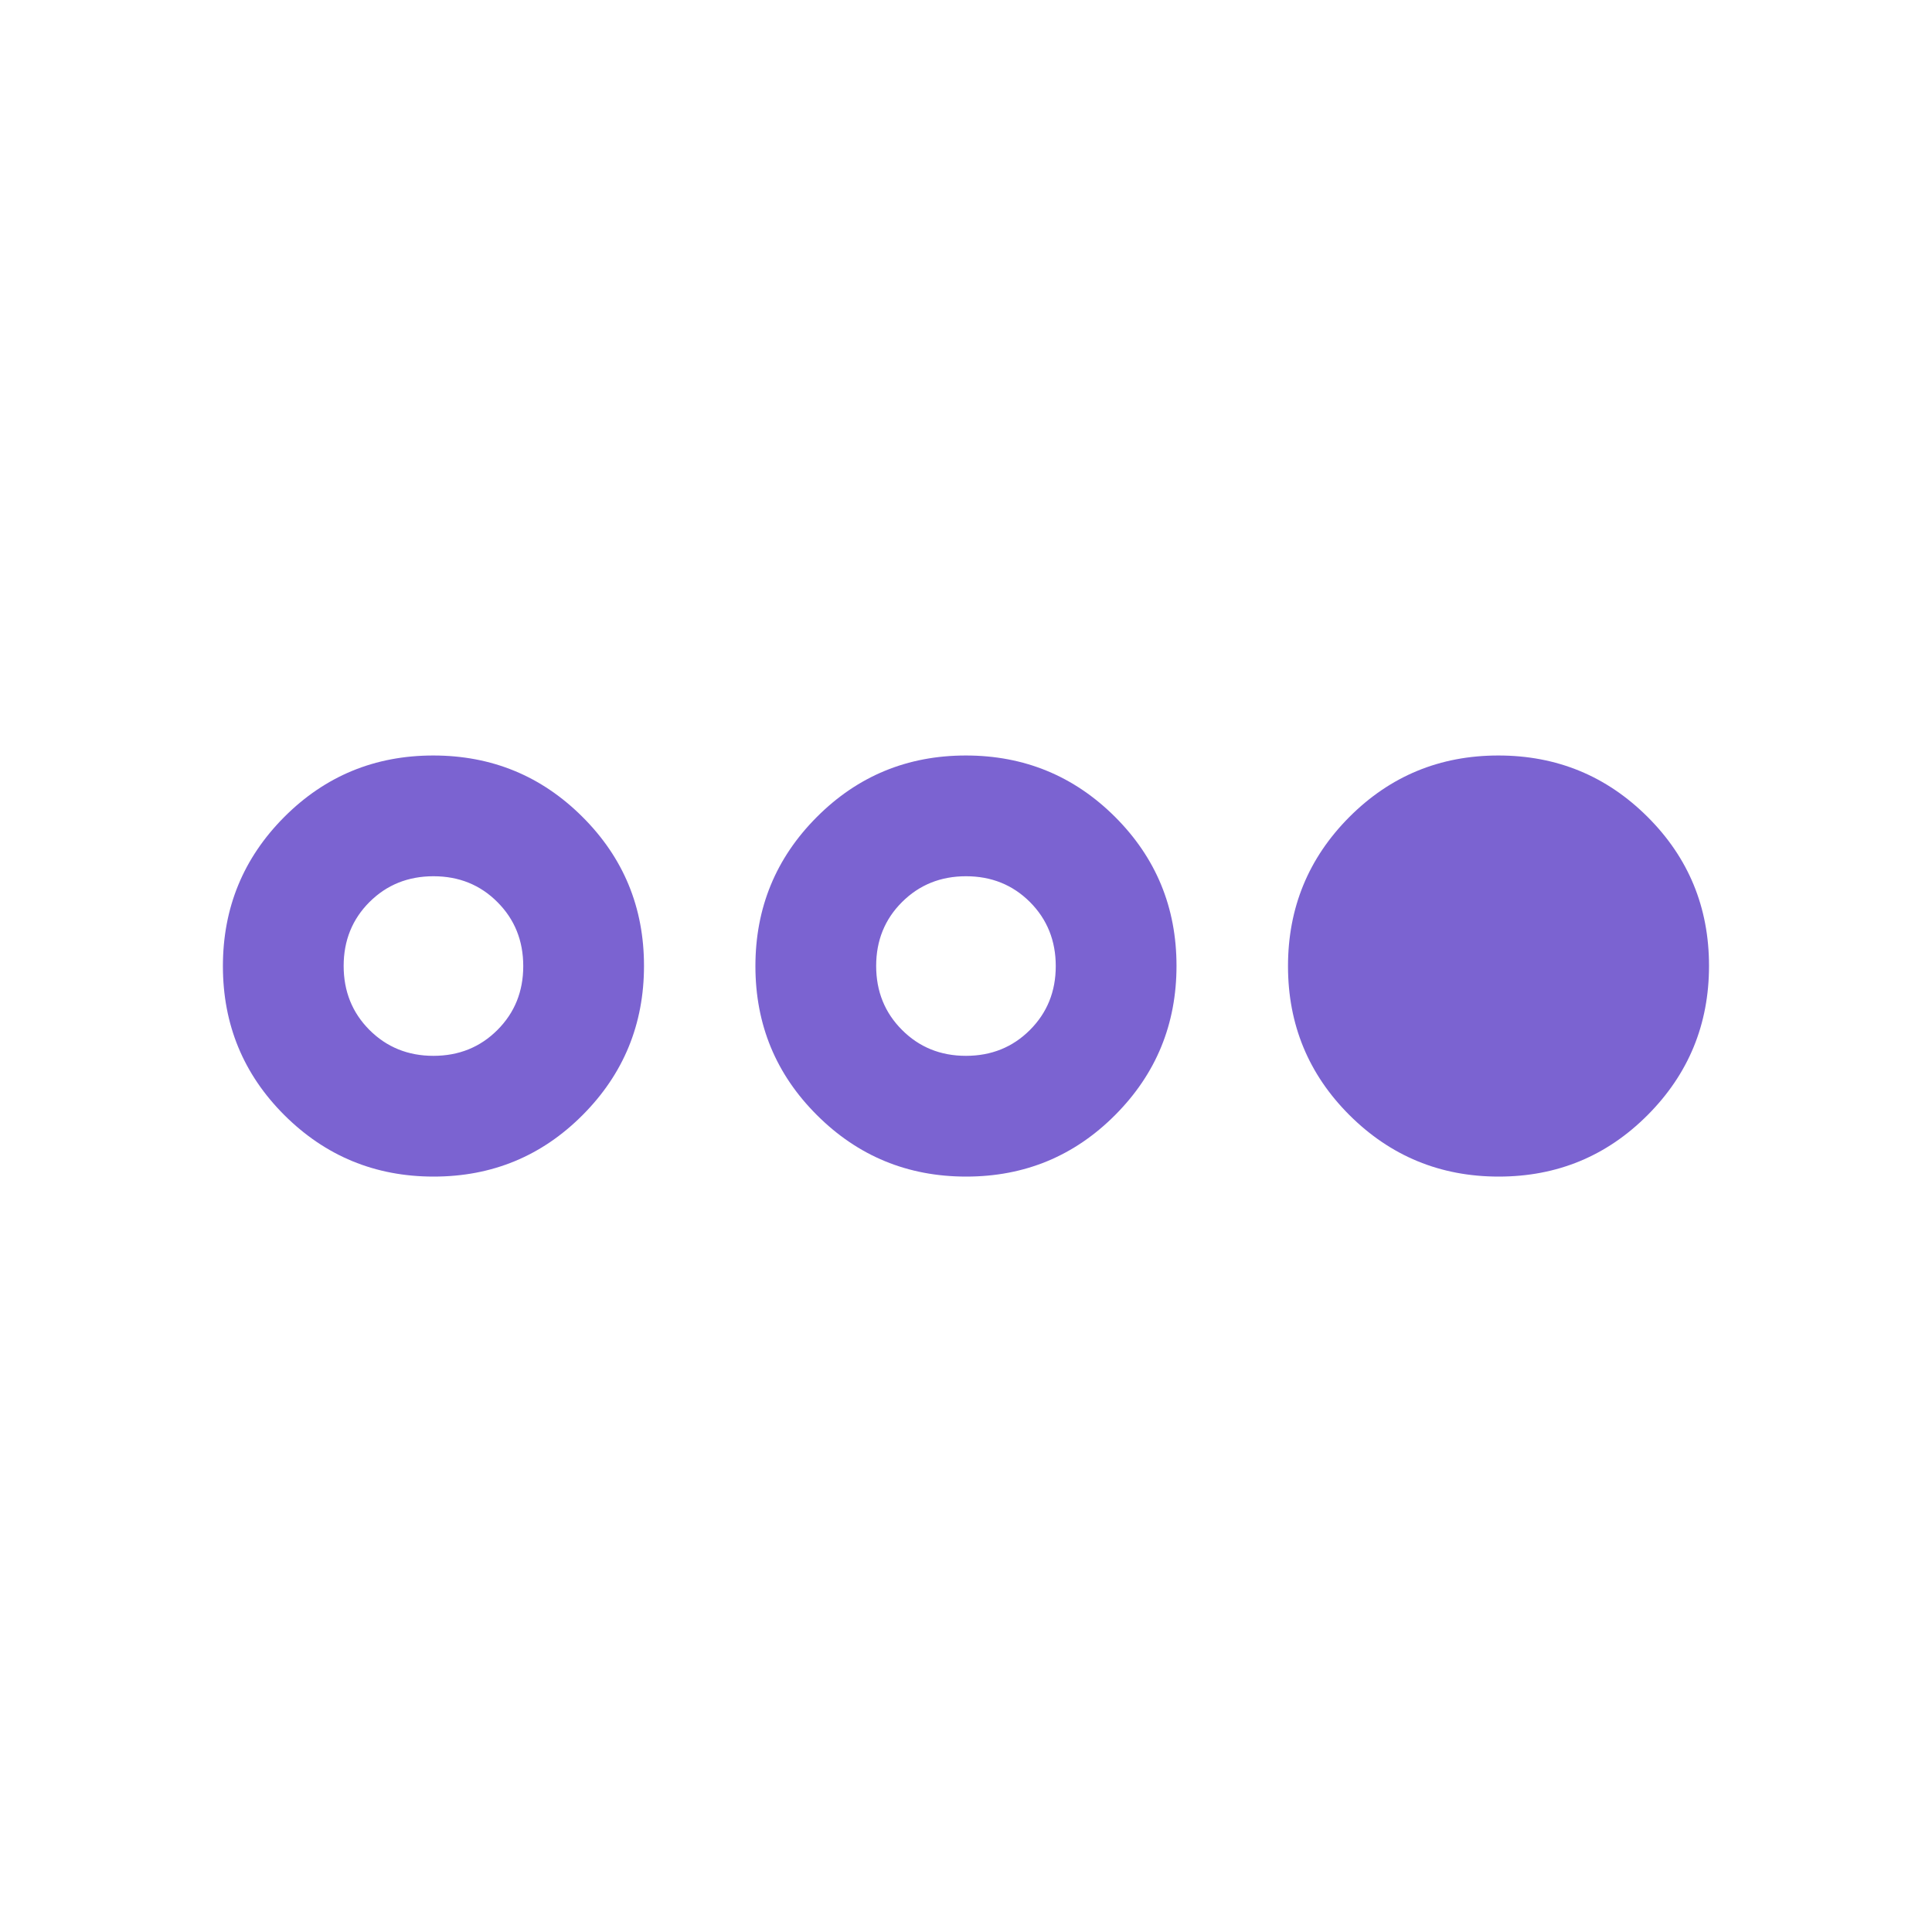 <svg width="24" height="24" viewBox="0 0 24 24" fill="none" xmlns="http://www.w3.org/2000/svg">
<g id="State=More">
<mask id="mask0_86_1771" style="mask-type:alpha" maskUnits="userSpaceOnUse" x="0" y="0" width="24" height="24">
<rect id="Bounding box" width="24" height="24" fill="#D9D9D9"/>
</mask>
<g mask="url(#mask0_86_1771)">
<path id="steppers" d="M5.387 14.616C4.661 14.616 4.043 14.361 3.533 13.853C3.024 13.345 2.769 12.728 2.769 12.002C2.769 11.277 3.023 10.659 3.531 10.149C4.039 9.64 4.656 9.385 5.382 9.385C6.108 9.385 6.726 9.639 7.235 10.147C7.745 10.655 8 11.272 8 11.998C8 12.724 7.746 13.341 7.238 13.851C6.73 14.361 6.113 14.616 5.387 14.616ZM5.384 13.116C5.7 13.116 5.965 13.009 6.179 12.795C6.393 12.581 6.5 12.317 6.5 12.001C6.5 11.685 6.393 11.42 6.179 11.206C5.966 10.992 5.701 10.885 5.385 10.885C5.069 10.885 4.804 10.992 4.59 11.205C4.376 11.419 4.269 11.684 4.269 11.999C4.269 12.315 4.376 12.58 4.589 12.794C4.803 13.008 5.068 13.116 5.384 13.116ZM12.002 14.616C11.276 14.616 10.658 14.361 10.149 13.853C9.639 13.345 9.384 12.728 9.384 12.002C9.384 11.277 9.638 10.659 10.147 10.149C10.655 9.64 11.272 9.385 11.998 9.385C12.723 9.385 13.341 9.639 13.851 10.147C14.36 10.655 14.615 11.272 14.615 11.998C14.615 12.724 14.361 13.341 13.853 13.851C13.345 14.361 12.728 14.616 12.002 14.616ZM11.999 13.116C12.315 13.116 12.58 13.009 12.794 12.795C13.008 12.581 13.115 12.317 13.115 12.001C13.115 11.685 13.008 11.42 12.795 11.206C12.581 10.992 12.316 10.885 12 10.885C11.685 10.885 11.42 10.992 11.206 11.205C10.991 11.419 10.884 11.684 10.884 11.999C10.884 12.315 10.991 12.58 11.205 12.794C11.418 13.008 11.683 13.116 11.999 13.116ZM18.617 14.616C17.892 14.616 17.274 14.361 16.764 13.853C16.255 13.345 16 12.728 16 12.002C16 11.277 16.254 10.659 16.762 10.149C17.27 9.64 17.887 9.385 18.613 9.385C19.339 9.385 19.956 9.639 20.466 10.147C20.976 10.655 21.23 11.272 21.23 11.998C21.23 12.724 20.976 13.341 20.468 13.851C19.96 14.361 19.343 14.616 18.617 14.616Z" fill="#7B63D1"/>
</g>
</g>
</svg>
